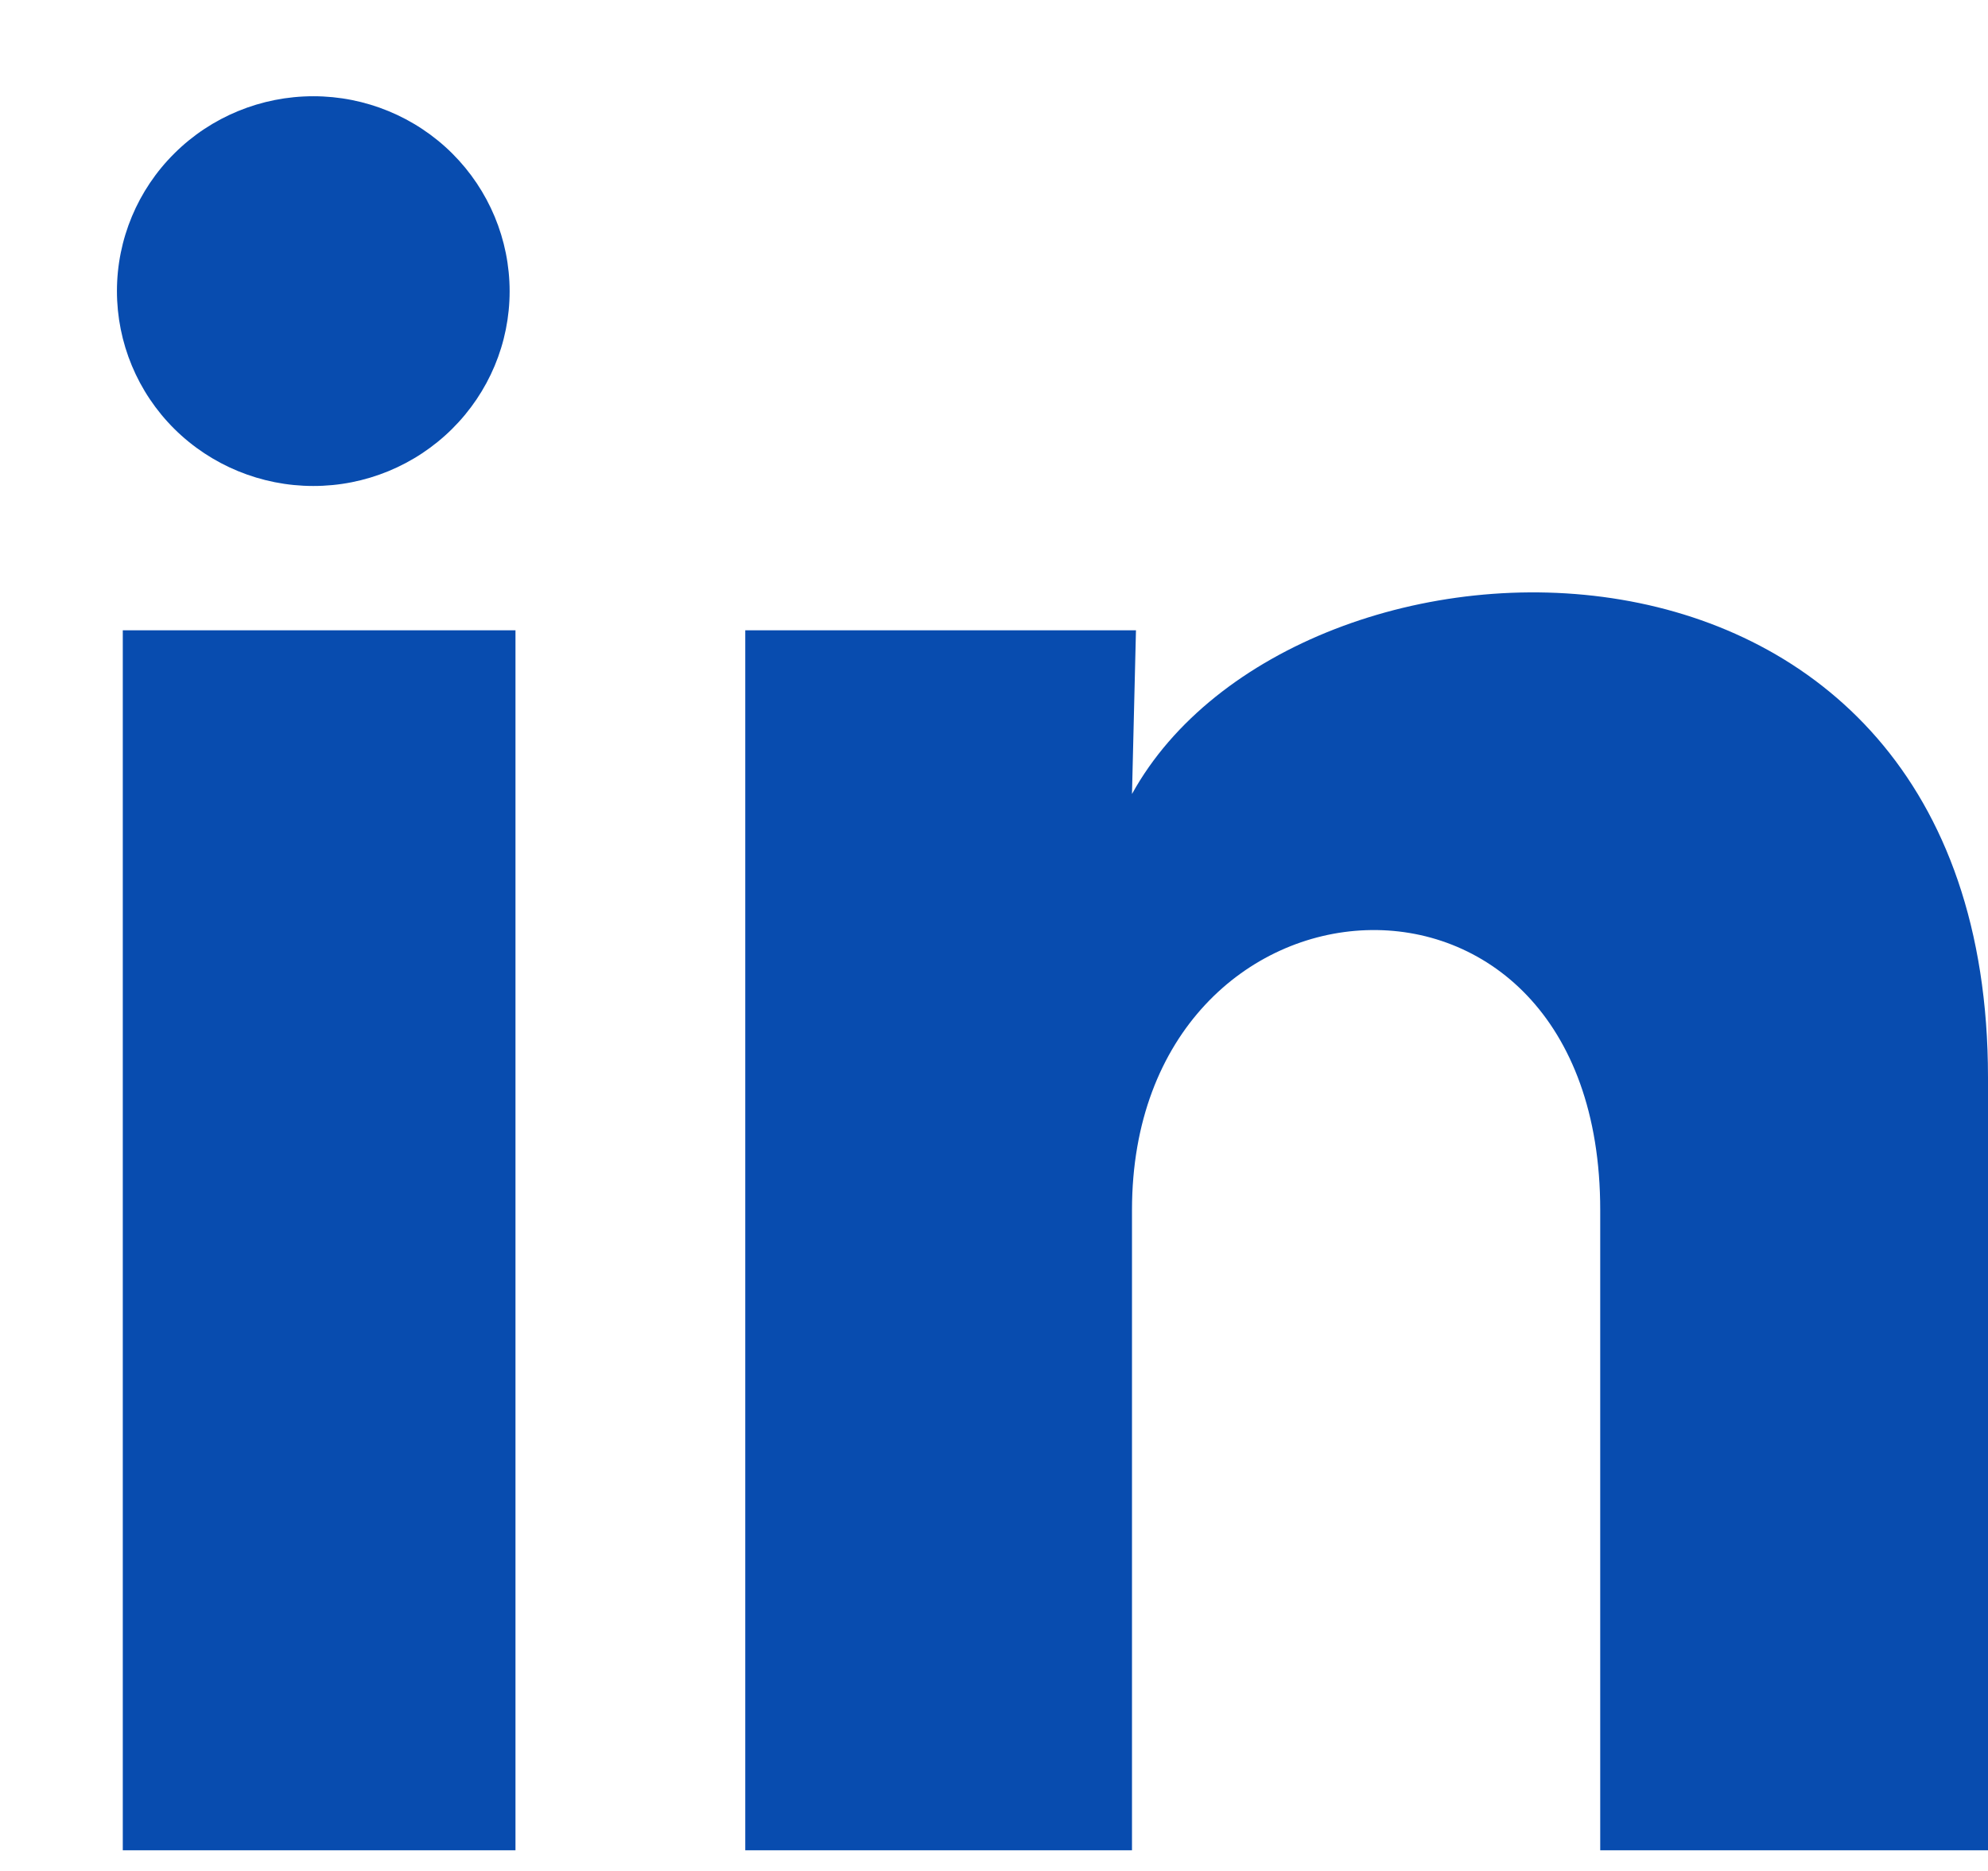 <svg width="17" height="16" viewBox="0 0 17 16" fill="none" xmlns="http://www.w3.org/2000/svg">
<g clip-path="url(#clip0_315_1134)">
<path d="M4.358 2.491C4.358 2.933 4.181 3.356 3.865 3.669C3.55 3.981 3.123 4.157 2.678 4.156C2.233 4.156 1.806 3.98 1.491 3.668C1.176 3.355 1 2.931 1 2.489C1 2.047 1.177 1.623 1.492 1.311C1.807 0.998 2.234 0.823 2.68 0.823C3.125 0.823 3.552 0.999 3.867 1.312C4.181 1.625 4.358 2.049 4.358 2.491ZM4.408 5.39H1.05V15.823H4.408V5.39ZM9.714 5.39H6.373V15.823H9.68V10.348C9.68 7.299 13.684 7.015 13.684 10.348V15.823H17V9.215C17 4.074 11.073 4.266 9.68 6.79L9.714 5.39Z" fill="#084CAF"/>
</g>
<defs>
<clipPath id="clip0_315_1134">
<rect width="17" height="15" fill="white" transform="translate(0 0.823)"/>
</clipPath>
</defs>
</svg>
